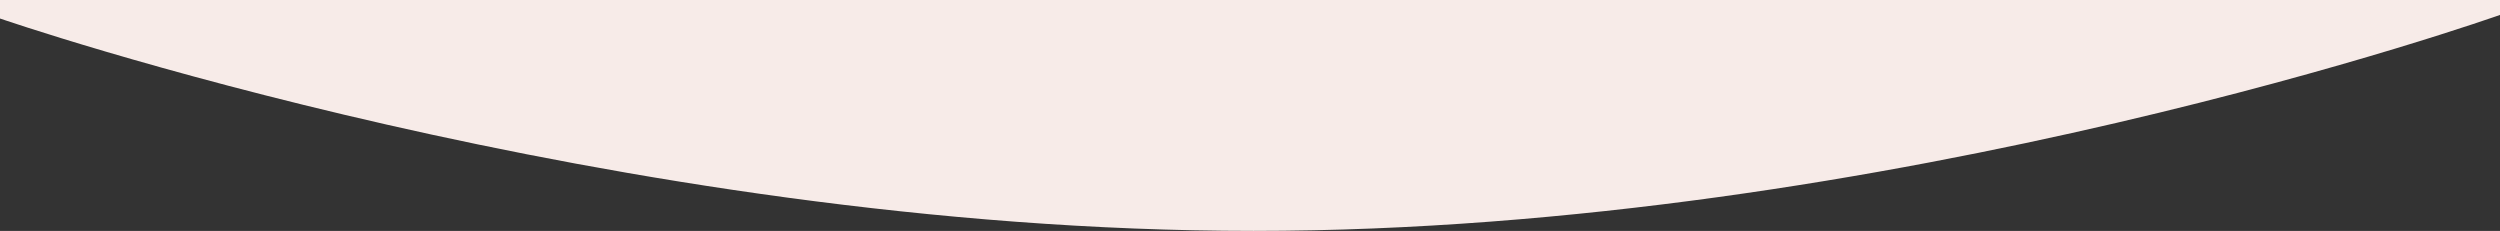 <svg width="1440" height="133" viewBox="0 0 1440 133" fill="none" xmlns="http://www.w3.org/2000/svg">
<rect x="0" y="0" width="1440" height="133" fill="#333333" stroke="none"/>
<g clip-path="url(#clip0_220_153)">
<path d="M1440 -743C1440 -743 1250 -581.944 722 -703.768C194 -825.593 0 -613.949 0 -613.949V10.659C0 10.659 354 133 722 133C1090 133 1440 8.595 1440 8.595V-743Z" fill="#F7EBE8"/>
</g>
<defs>
<clipPath id="clip0_220_153">
<rect width="1440" height="133" fill="white"/>
</clipPath>
</defs>
</svg>
